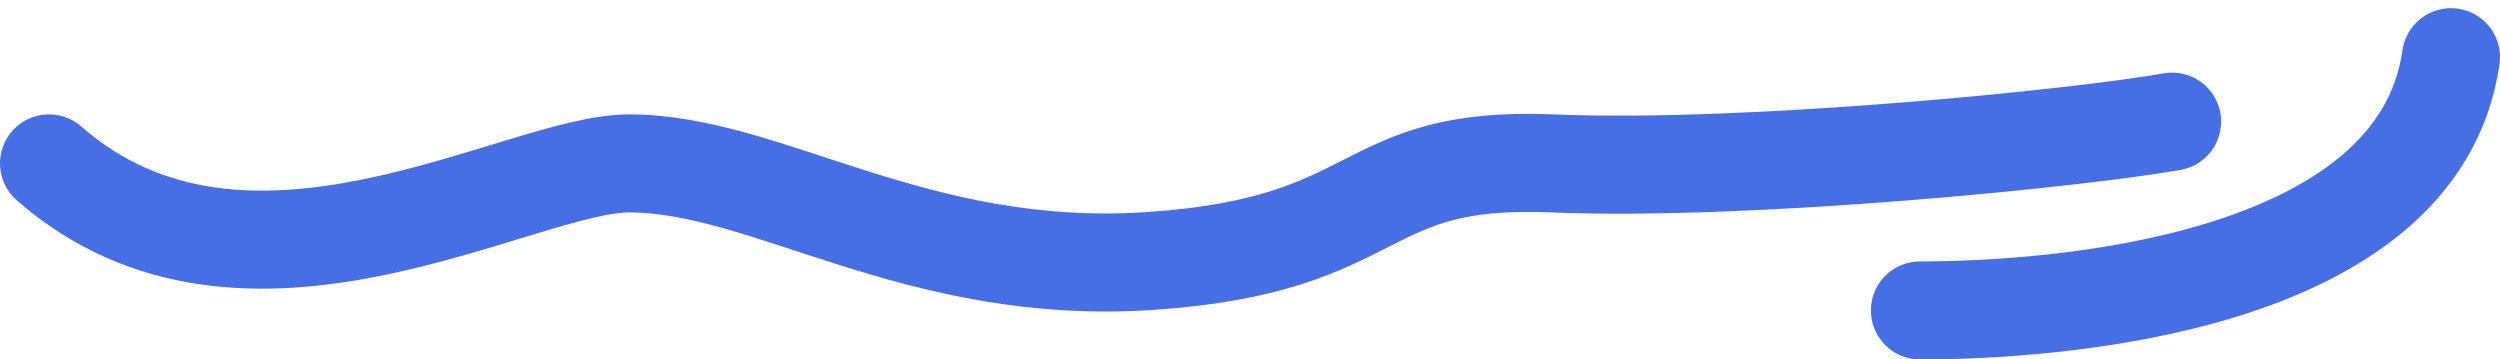 <svg width="153" height="22" viewBox="0 0 153 22" fill="none" xmlns="http://www.w3.org/2000/svg">
<path d="M3 10C15 20.5 31.732 10 38.5 10C47 10 56.063 16.969 70.5 15.966C84.937 14.964 82.969 9.499 95 10C107.031 10.502 127.317 8.446 132.932 7.444M117.5 19C125.5 19 148 17.534 150 3.5" stroke="#466EE5" stroke-width="6" stroke-linecap="round"/>
</svg>
